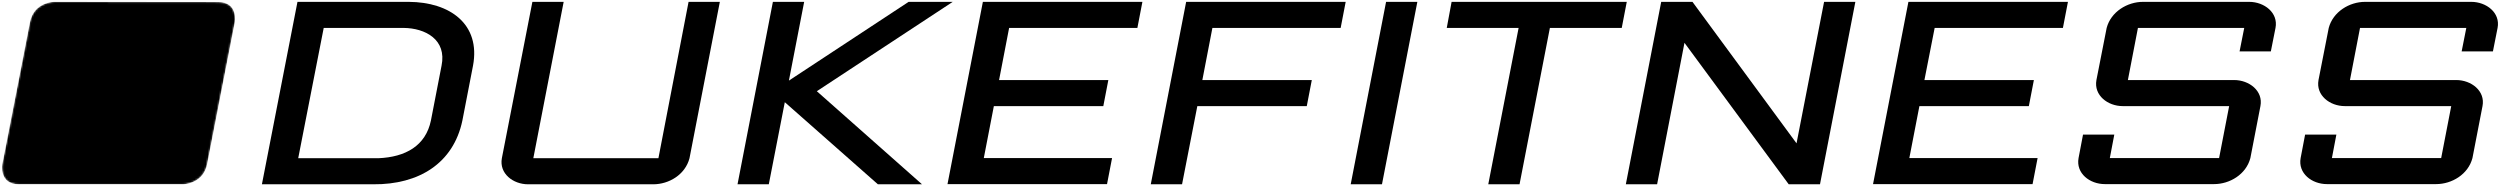 <svg viewBox="0 0 1343 100" xmlns="http://www.w3.org/2000/svg" xmlns:xlink="http://www.w3.org/1999/xlink"><defs><path id="a" d="m29.2 1s-11 0-13.1 11l-14.8 76s-2.1 11 8.9 11h88s11 0 13.1-11l14.8-75.9s2.1-11-8.9-11z"/><mask id="m"><use xlink:href="#a" fill="#fff"/><path id="b" d="m35.2 30.4c-3.2 0-5.3-2.6-4.7-5.9.7-3.2 3.8-5.9 7.1-5.9 3.2 0 5.3 2.6 4.7 5.9-.7 3.2-3.8 5.9-7.1 5.9z"/><use xlink:href="#b" transform="translate(31.9)"/><use xlink:href="#b" transform="translate(63.9)"/><path d="m34.7 32.9-6.5 31.7h63.9l6.5-31.7-20.6 24-11.4-24-21.1 24.2z"/><path d="m88.7 81.3h-63.9l2.2-10.8h63.9z"/></mask></defs><g id="figure"><use mask="url(#m)" xlink:href="#a"/><path d="m203.2 85c14.7-.6 25.5-6.7 28.3-20.3l5.7-29.4c2.9-14.1-8.8-20.2-20.4-20.3h-42.9l-13.7 70zm-62.5 14 19.1-98h59.8c22 .1 38.7 11.9 34.5 34.3l-5.7 29.4c-4.8 23.1-23.5 34.5-47.8 34.3z"/><path d="m286 1h16.8l-16.3 84h67.2l16.2-84h16.8l-16.3 84c-2.3 8.8-11 14-19.5 14h-67.2c-8.1 0-15.6-5.8-14.1-14z"/><path d="m432 1-8.2 42.3 64.3-42.3h23.7l-73 48 56.5 50h-23.7l-50-44.1-8.6 44.1h-16.8l19-98z"/><path d="m528 1h85.7l-2.7 14h-68.9l-5.4 28h58.7l-2.7 14h-58.8l-5.4 27.9h68.9l-2.7 14h-85.7z"/><path d="m637.2 1h85.7l-2.7 14h-68.9l-5.4 28h58.8l-2.7 14h-58.8l-8.2 42h-16.8z"/><path d="m761.4 1-19 98h-16.8l19-98z"/><path d="m779.8 1h94.1l-2.7 14h-38.6l-16.3 84h-16.8l16.3-84h-38.6z"/><path d="m890.2 99h-16.8l19-98h16.8l55.9 76 14.8-76h16.8l-19 98h-16.8l-56-76z"/><path d="m1025.2 1h85.7l-2.7 14h-68.9l-5.5 28h58.8l-2.7 14h-58.8l-5.4 27.9h68.9l-2.7 14h-85.7z"/><path id="p3-a" d="m1140.3 57c-8 0-15.6-5.8-14.1-14l5.5-28c2.3-8.7 11.1-14 19.5-14h57.1c8 0 15.7 5.8 14.1 14l-2.5 12.6h-16.8l2.5-12.6h-57.1l-5.4 28h57.1c8 0 15.7 5.8 14.1 14l-5.4 27.9c-2.3 8.8-11.1 14-19.5 14h-58.7c-8.1 0-15.6-5.8-14.1-14l2.4-12.6h16.8l-2.4 12.6h58.7l5.4-27.9z"/><use xlink:href="#p3-a" transform="translate(119.3)"/></g></svg>